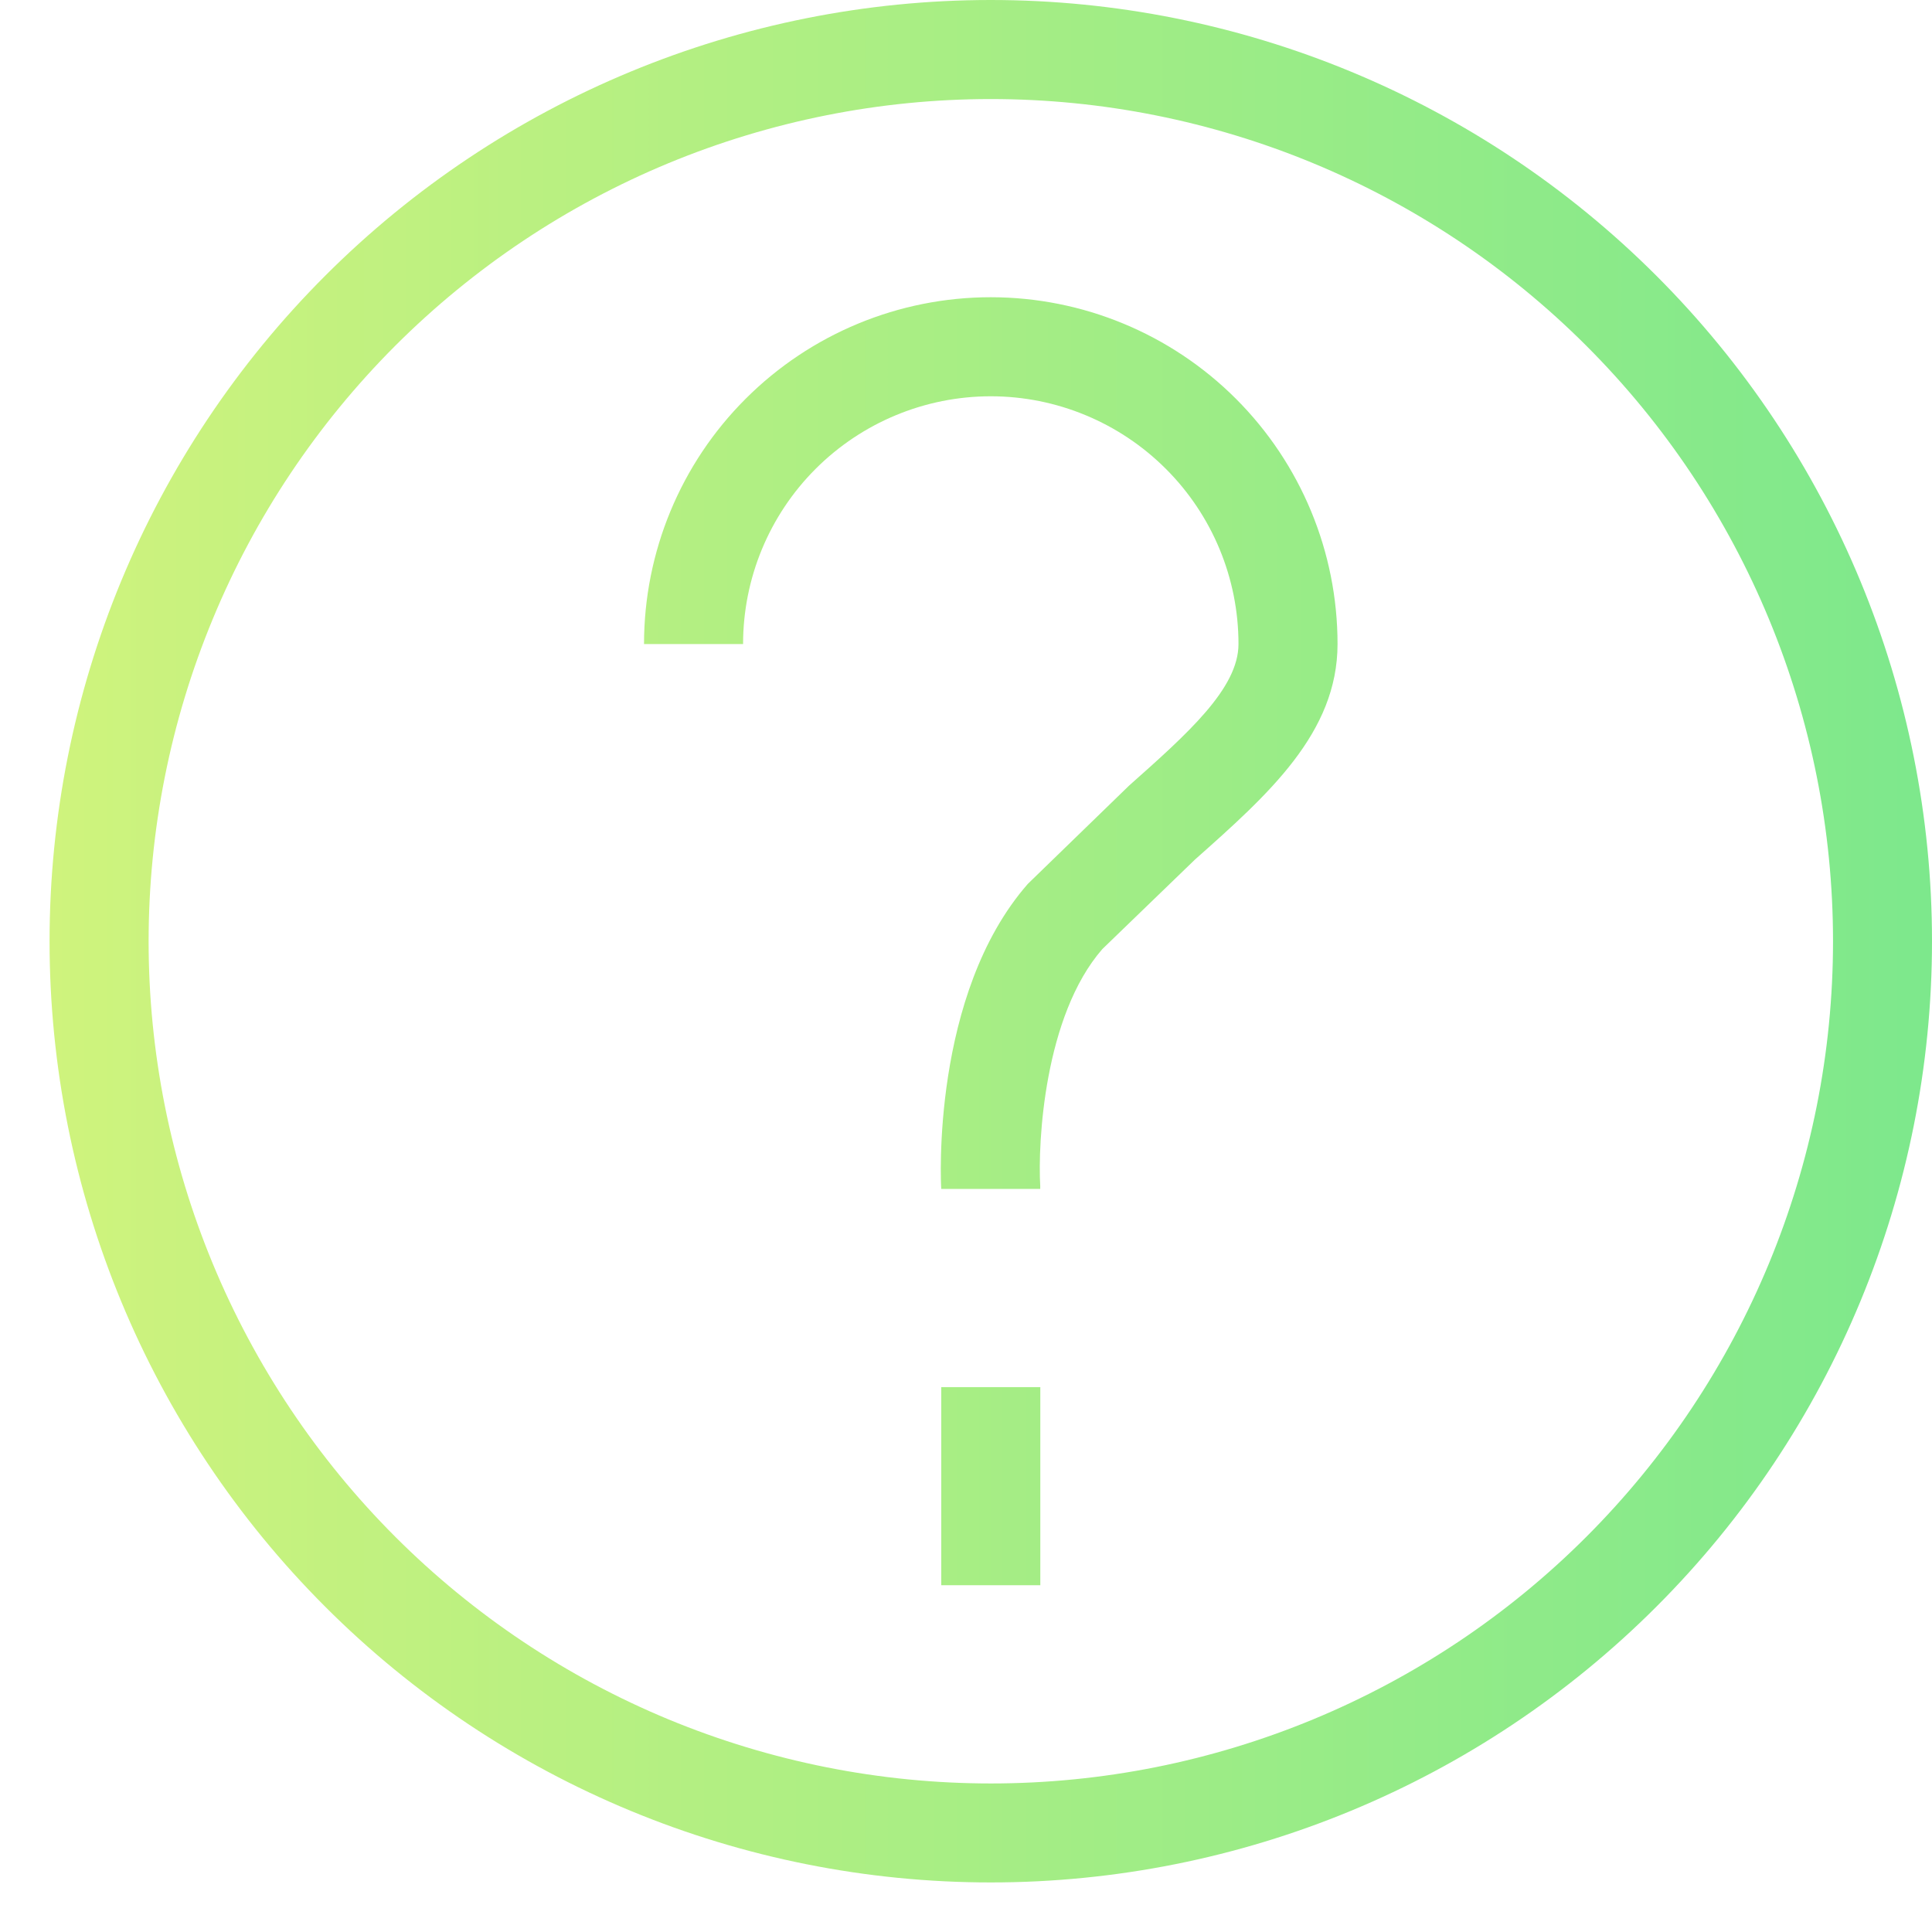 <svg width="26" height="26" viewBox="0 0 26 26" fill="none" xmlns="http://www.w3.org/2000/svg">
<path d="M13.333 1.333C11.845 1.333 10.371 1.627 8.996 2.196C7.621 2.766 6.372 3.601 5.319 4.653C4.267 5.706 3.432 6.955 2.863 8.331C2.293 9.706 2 11.18 2 12.668C2 14.156 2.293 15.63 2.863 17.005C3.433 18.38 4.268 19.63 5.32 20.682C6.373 21.735 7.622 22.569 8.997 23.139C10.373 23.708 11.846 24.001 13.335 24.001C16.341 24.001 19.224 22.807 21.349 20.681C23.474 18.555 24.668 15.673 24.668 12.667C24.668 9.661 23.474 6.778 21.348 4.653C19.222 2.527 16.339 1.333 13.333 1.333ZM13.333 0C16.693 0 19.915 1.335 22.29 3.71C24.666 6.085 26 9.307 26 12.667C26 16.026 24.666 19.248 22.29 21.623C19.915 23.999 16.693 25.333 13.333 25.333C9.974 25.333 6.752 23.999 4.377 21.623C2.001 19.248 0.667 16.026 0.667 12.667C0.667 9.307 2.001 6.085 4.377 3.71C6.752 1.335 9.974 0 13.333 0ZM12.667 18.667H14V21.333H12.667V18.667ZM13.333 4C14.571 4 15.758 4.492 16.633 5.367C17.508 6.242 18 7.429 18 8.667C18 9.863 17.068 10.692 16.081 11.568L14.835 12.772C14.051 13.671 13.965 15.379 13.999 15.961V16H12.667C12.661 15.931 12.531 13.381 13.832 11.895L15.195 10.572C15.984 9.871 16.667 9.264 16.667 8.667C16.667 7.783 16.316 6.935 15.69 6.31C15.065 5.685 14.217 5.333 13.333 5.333C12.449 5.333 11.601 5.685 10.976 6.31C10.351 6.935 10 7.783 10 8.667H8.667C8.667 7.429 9.158 6.242 10.034 5.367C10.909 4.492 12.096 4 13.333 4Z" fill="url(#paint0_linear)"/>
<defs>
<linearGradient id="paint0_linear" x1="0.667" y1="12.667" x2="26" y2="12.667" gradientUnits="userSpaceOnUse">
<stop stop-color="#CFF37D"/>
<stop offset="1" stop-color="#7DE88C"/>
</linearGradient>
</defs>
</svg>
